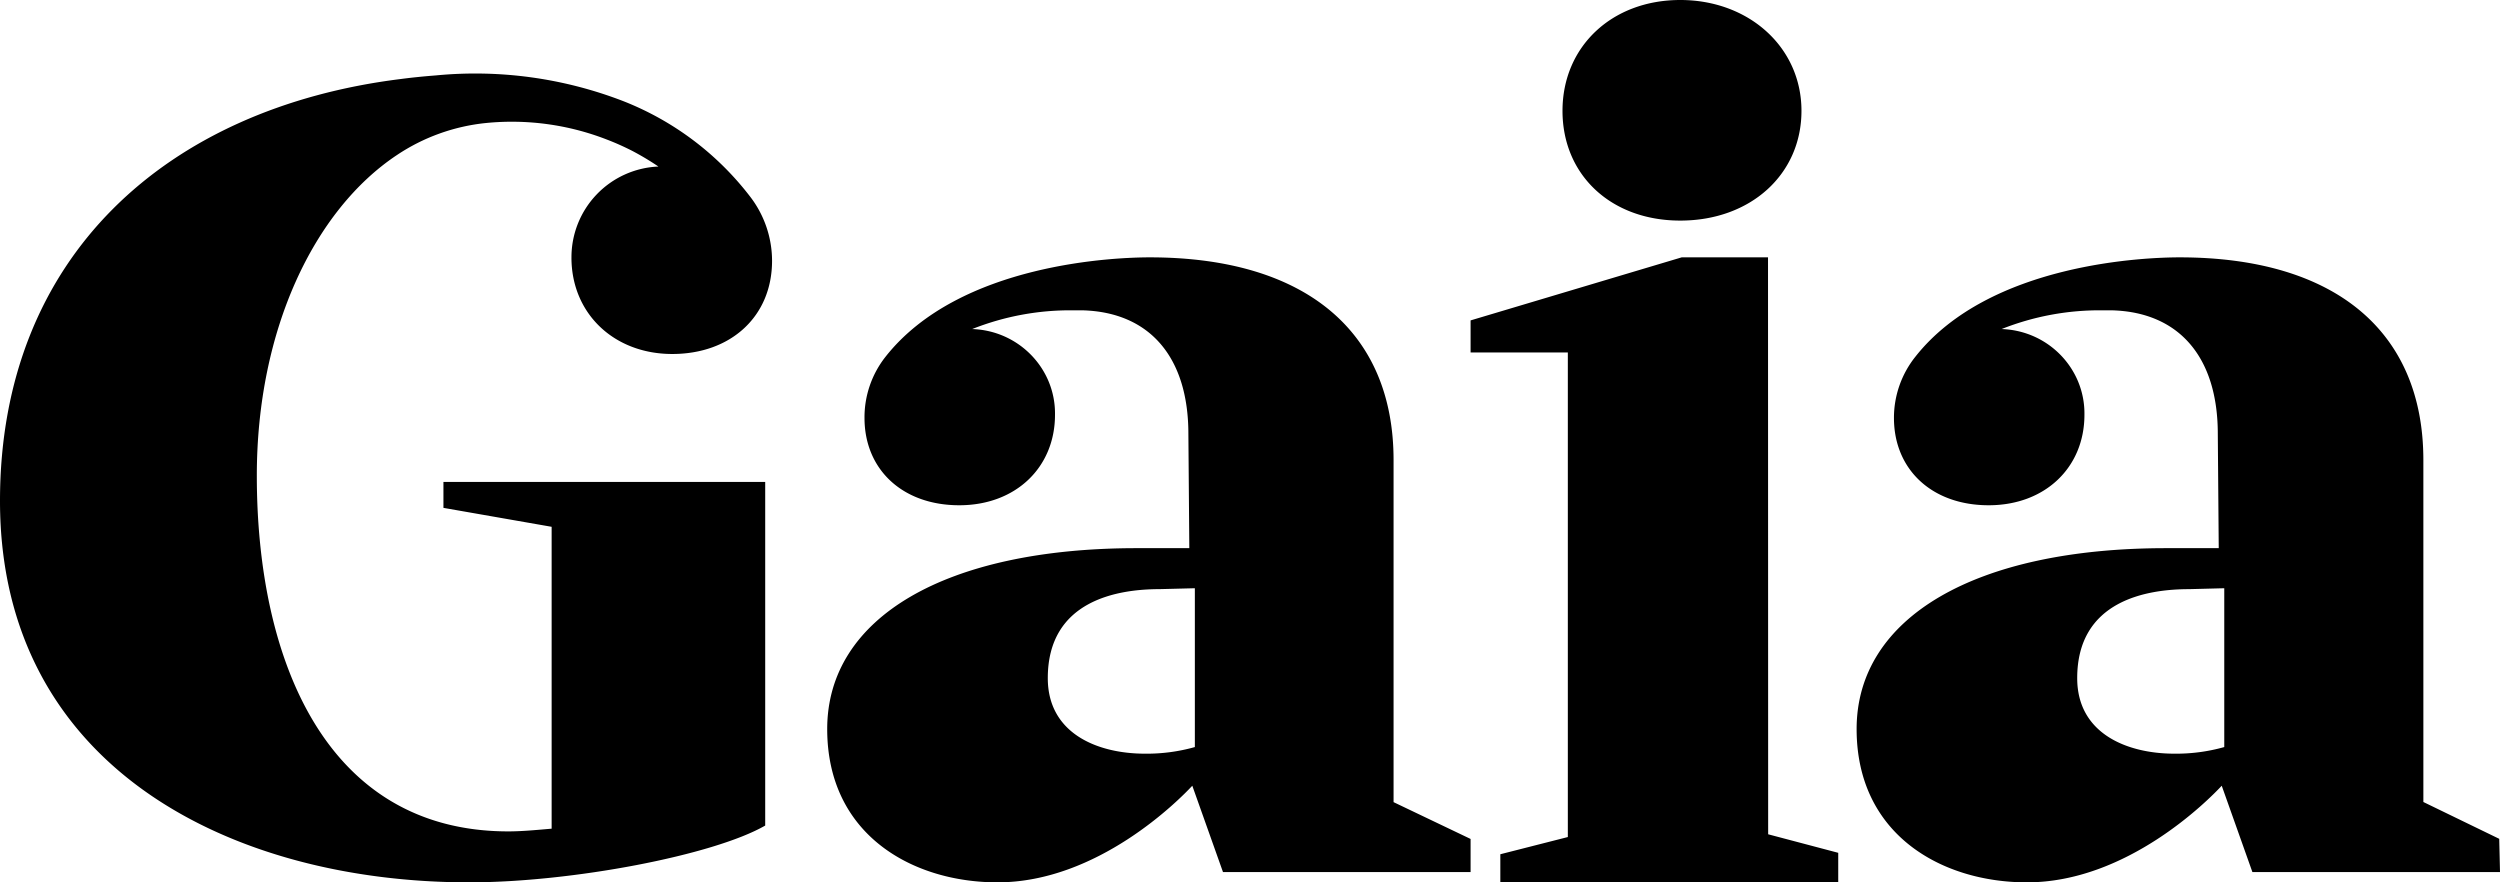 <svg width="136" height="48" xmlns="http://www.w3.org/2000/svg"><path d="M31.087 14.012c0 3.037 2.306 5.245 5.484 5.245 3.18 0 5.429-2.038 5.429-5.07a5.74 5.74 0 00-1.22-3.526 16.122 16.122 0 00-6.844-5.148 22.34 22.34 0 00-10.23-1.41c-.64.05-1.282.113-1.916.197C9.1 5.881 0 13.93 0 27.246 0 41.814 12.688 48 25.52 48c5.59 0 13.307-1.475 16.107-3.09V26.216H24.123v1.412l5.886 1.03V45.08c-.81.07-1.621.148-2.355.148-9.932 0-13.683-9.342-13.683-19.35 0-7.94 3.125-14.449 7.614-17.438a10.64 10.64 0 014.843-1.747c2.23-.223 4.481.083 6.57.893.481.184.951.394 1.41.629.485.255.957.538 1.41.845a4.936 4.936 0 00-4.73 4.952zM91.407 12C95.227 12 98 9.49 98 6.029 98 2.565 95.133 0 91.407 0S85 2.538 85 6.029C85 9.519 87.637 12 91.407 12zM75.81 43.636v-18.61C75.81 18 70.977 14 62.546 14c-1.69 0-10.32.26-14.375 5.41a5.32 5.32 0 00-1.142 3.326c0 2.81 2.074 4.75 5.154 4.75s5.209-2.066 5.209-4.919c.04-2.506-1.963-4.582-4.504-4.667a14.432 14.432 0 015.51-1.018h.505c3.65.105 5.745 2.557 5.745 6.718l.051 6.22h-2.853C51.455 29.82 45 33.586 45 39.66c0 5.76 4.645 8.34 9.264 8.34 5.444 0 9.865-4.47 10.597-5.256l1.669 4.695H80v-1.8l-4.191-2.003h.002zM62.283 41C59.731 41 57 39.921 57 36.892c0-4.24 3.81-4.843 6.09-4.843L65 32v8.64a9.614 9.614 0 01-2.717.36zM96.18 14h-4.696L80 17.43v1.743h5.29v26.362l-3.672.936V48H100v-1.607l-3.812-1.008L96.18 14zm39.778 31.632l-4.127-2.003V25.025C131.83 18 127 14 118.568 14c-1.69 0-10.32.26-14.375 5.41a5.328 5.328 0 00-1.162 3.326c0 2.81 2.072 4.75 5.152 4.75s5.21-2.066 5.21-4.919c.04-2.507-1.964-4.583-4.505-4.667a14.432 14.432 0 015.51-1.018h.507c3.648.105 5.743 2.557 5.743 6.718l.051 6.22h-2.853c-10.39 0-16.846 3.767-16.846 9.84 0 5.761 4.646 8.34 9.264 8.34 5.446 0 9.865-4.47 10.598-5.256l1.668 4.695H136l-.042-1.807zM118.286 41c-2.552 0-5.286-1.078-5.286-4.107 0-4.24 3.813-4.843 6.089-4.843L121 32v8.64c-.88.248-1.795.37-2.714.36z" fill-rule="evenodd"/></svg>
